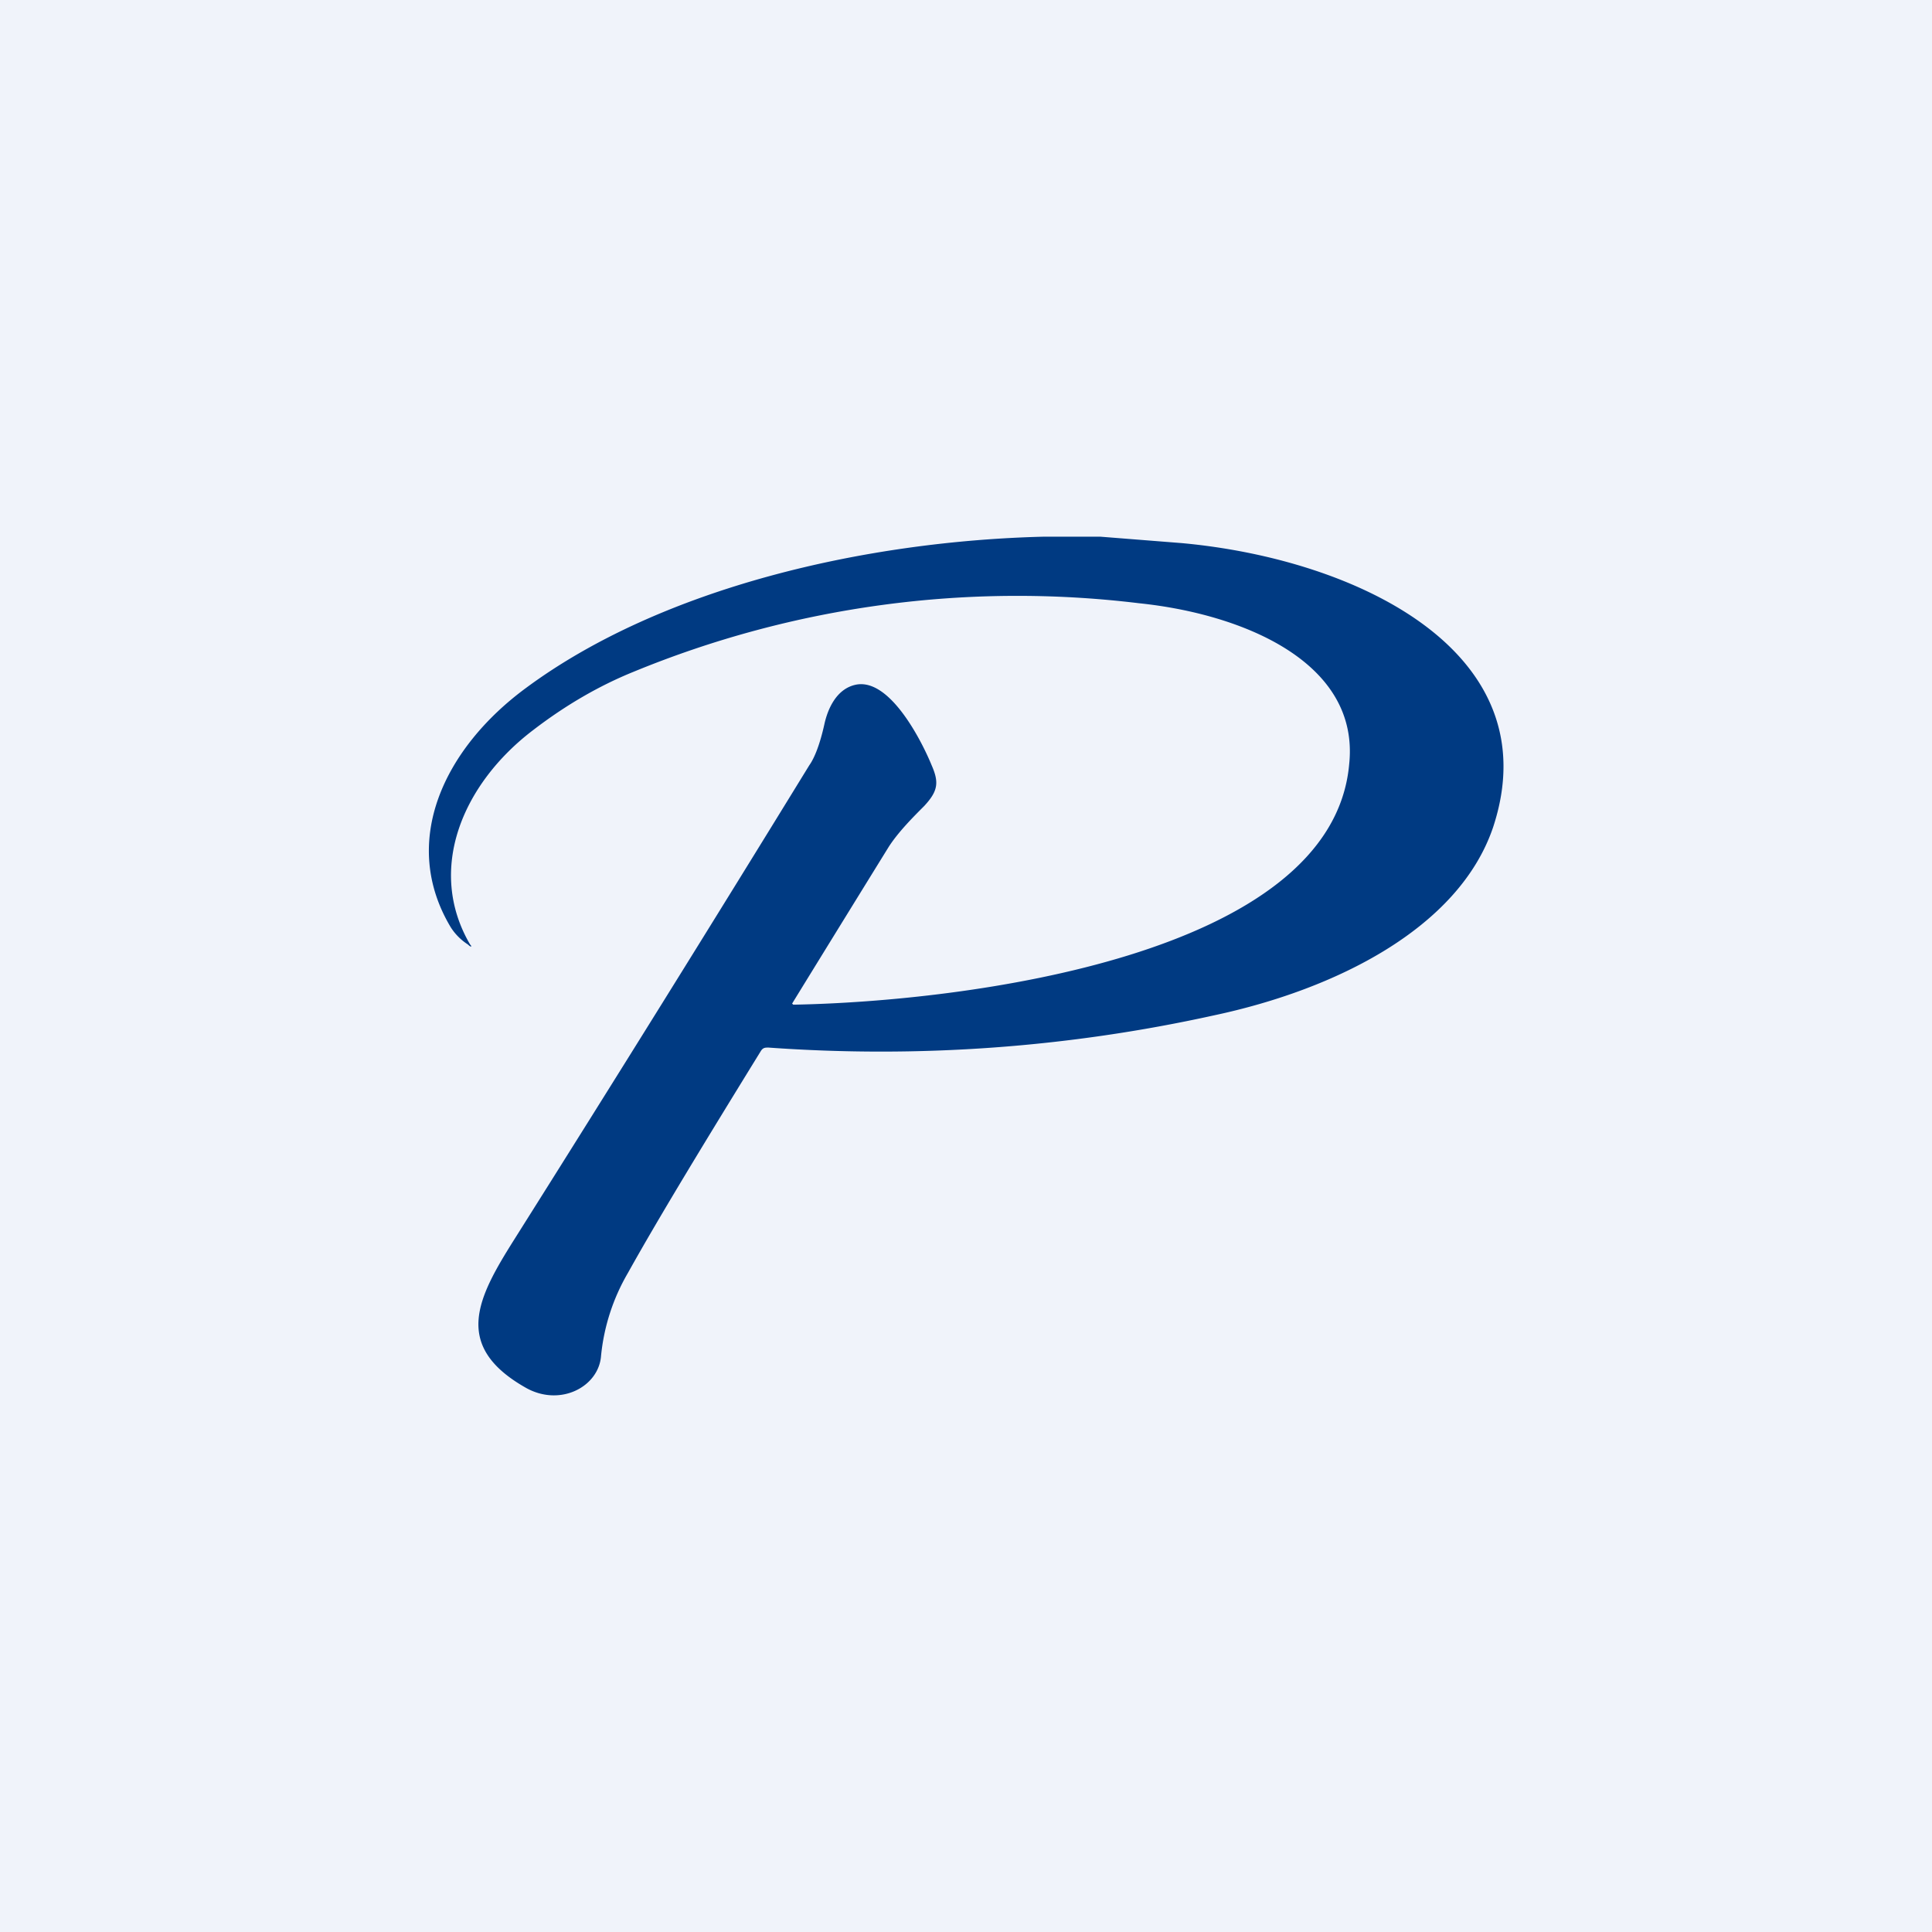<!-- by TradingView --><svg width="18" height="18" viewBox="0 0 18 18" xmlns="http://www.w3.org/2000/svg"><path fill="#F0F3FA" d="M0 0h18v18H0z"/><path d="m10.25 5 .76.06c1.64.15 3.44 1.02 2.9 2.65-.32.94-1.47 1.51-2.6 1.75-1.36.3-2.75.4-4.15.3-.03 0-.05 0-.07.03-.53.86-.95 1.55-1.24 2.07a1.9 1.9 0 0 0-.25.77c-.02.29-.38.48-.7.3-.69-.39-.45-.84-.11-1.38a441.2 441.2 0 0 0 2.75-4.42c.05-.07.1-.2.14-.38.03-.14.11-.33.29-.37.32-.07.62.53.71.75.07.16.06.24-.07.38-.1.1-.24.24-.33.38a751.85 751.85 0 0 0-.9 1.46l.01.01h.02c1.56-.03 5-.45 5.16-2.24.1-.95-.99-1.4-1.96-1.5a9.39 9.39 0 0 0-4.71.64c-.32.13-.63.31-.93.54-.66.5-1 1.3-.59 2 .02.02.01.03-.02 0a.53.53 0 0 1-.16-.16c-.48-.8-.06-1.67.7-2.23C6.17 5.47 8.07 5.04 9.73 5h.52Z" fill="#003A82"/></svg>